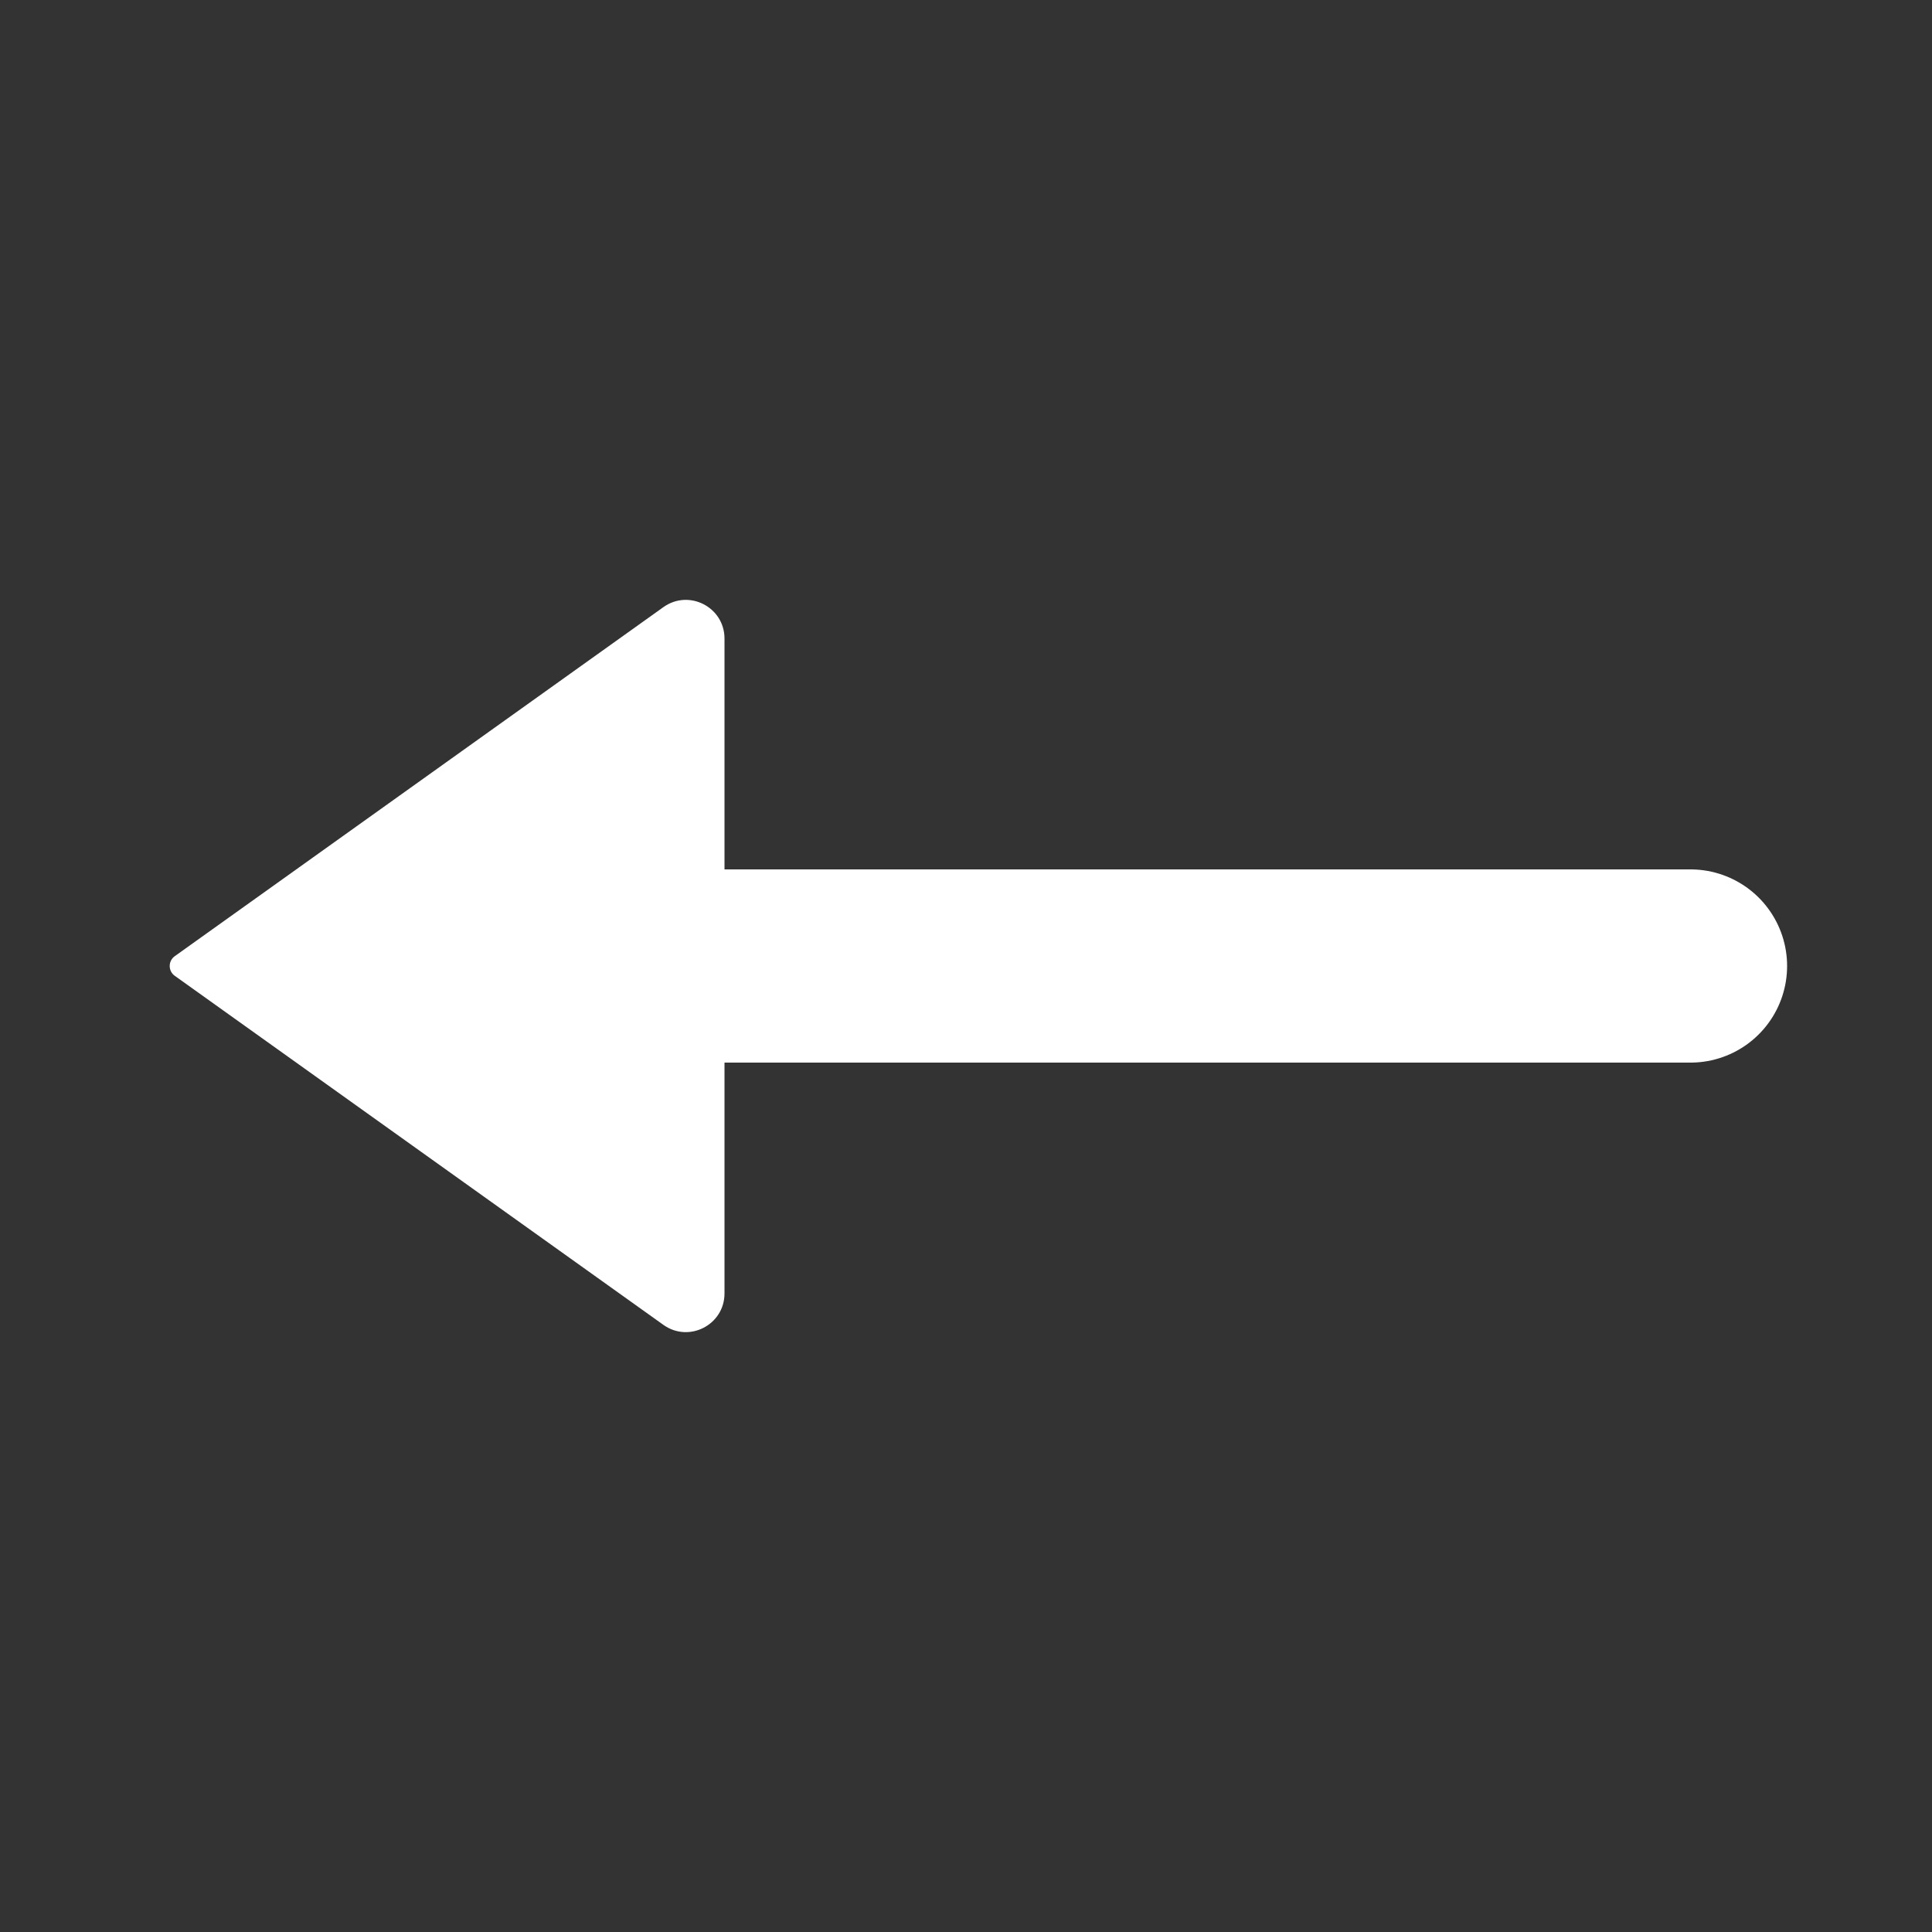 <svg width="40" height="40" viewBox="0 0 40 40" fill="none" xmlns="http://www.w3.org/2000/svg">
<rect x="0" y="0" width="40" height="40" fill="#333333" stroke="none"/>
<path d="M11.666 20H35" stroke="white" stroke-width="4" stroke-linecap="round" stroke-linejoin="round"/>
<path d="M3.618 19.797L13.735 12.57C14.265 12.192 15 12.57 15 13.221V26.779C15 27.43 14.265 27.808 13.735 27.43L3.618 20.203C3.479 20.104 3.479 19.896 3.618 19.797Z" fill="white"/>
</svg>
